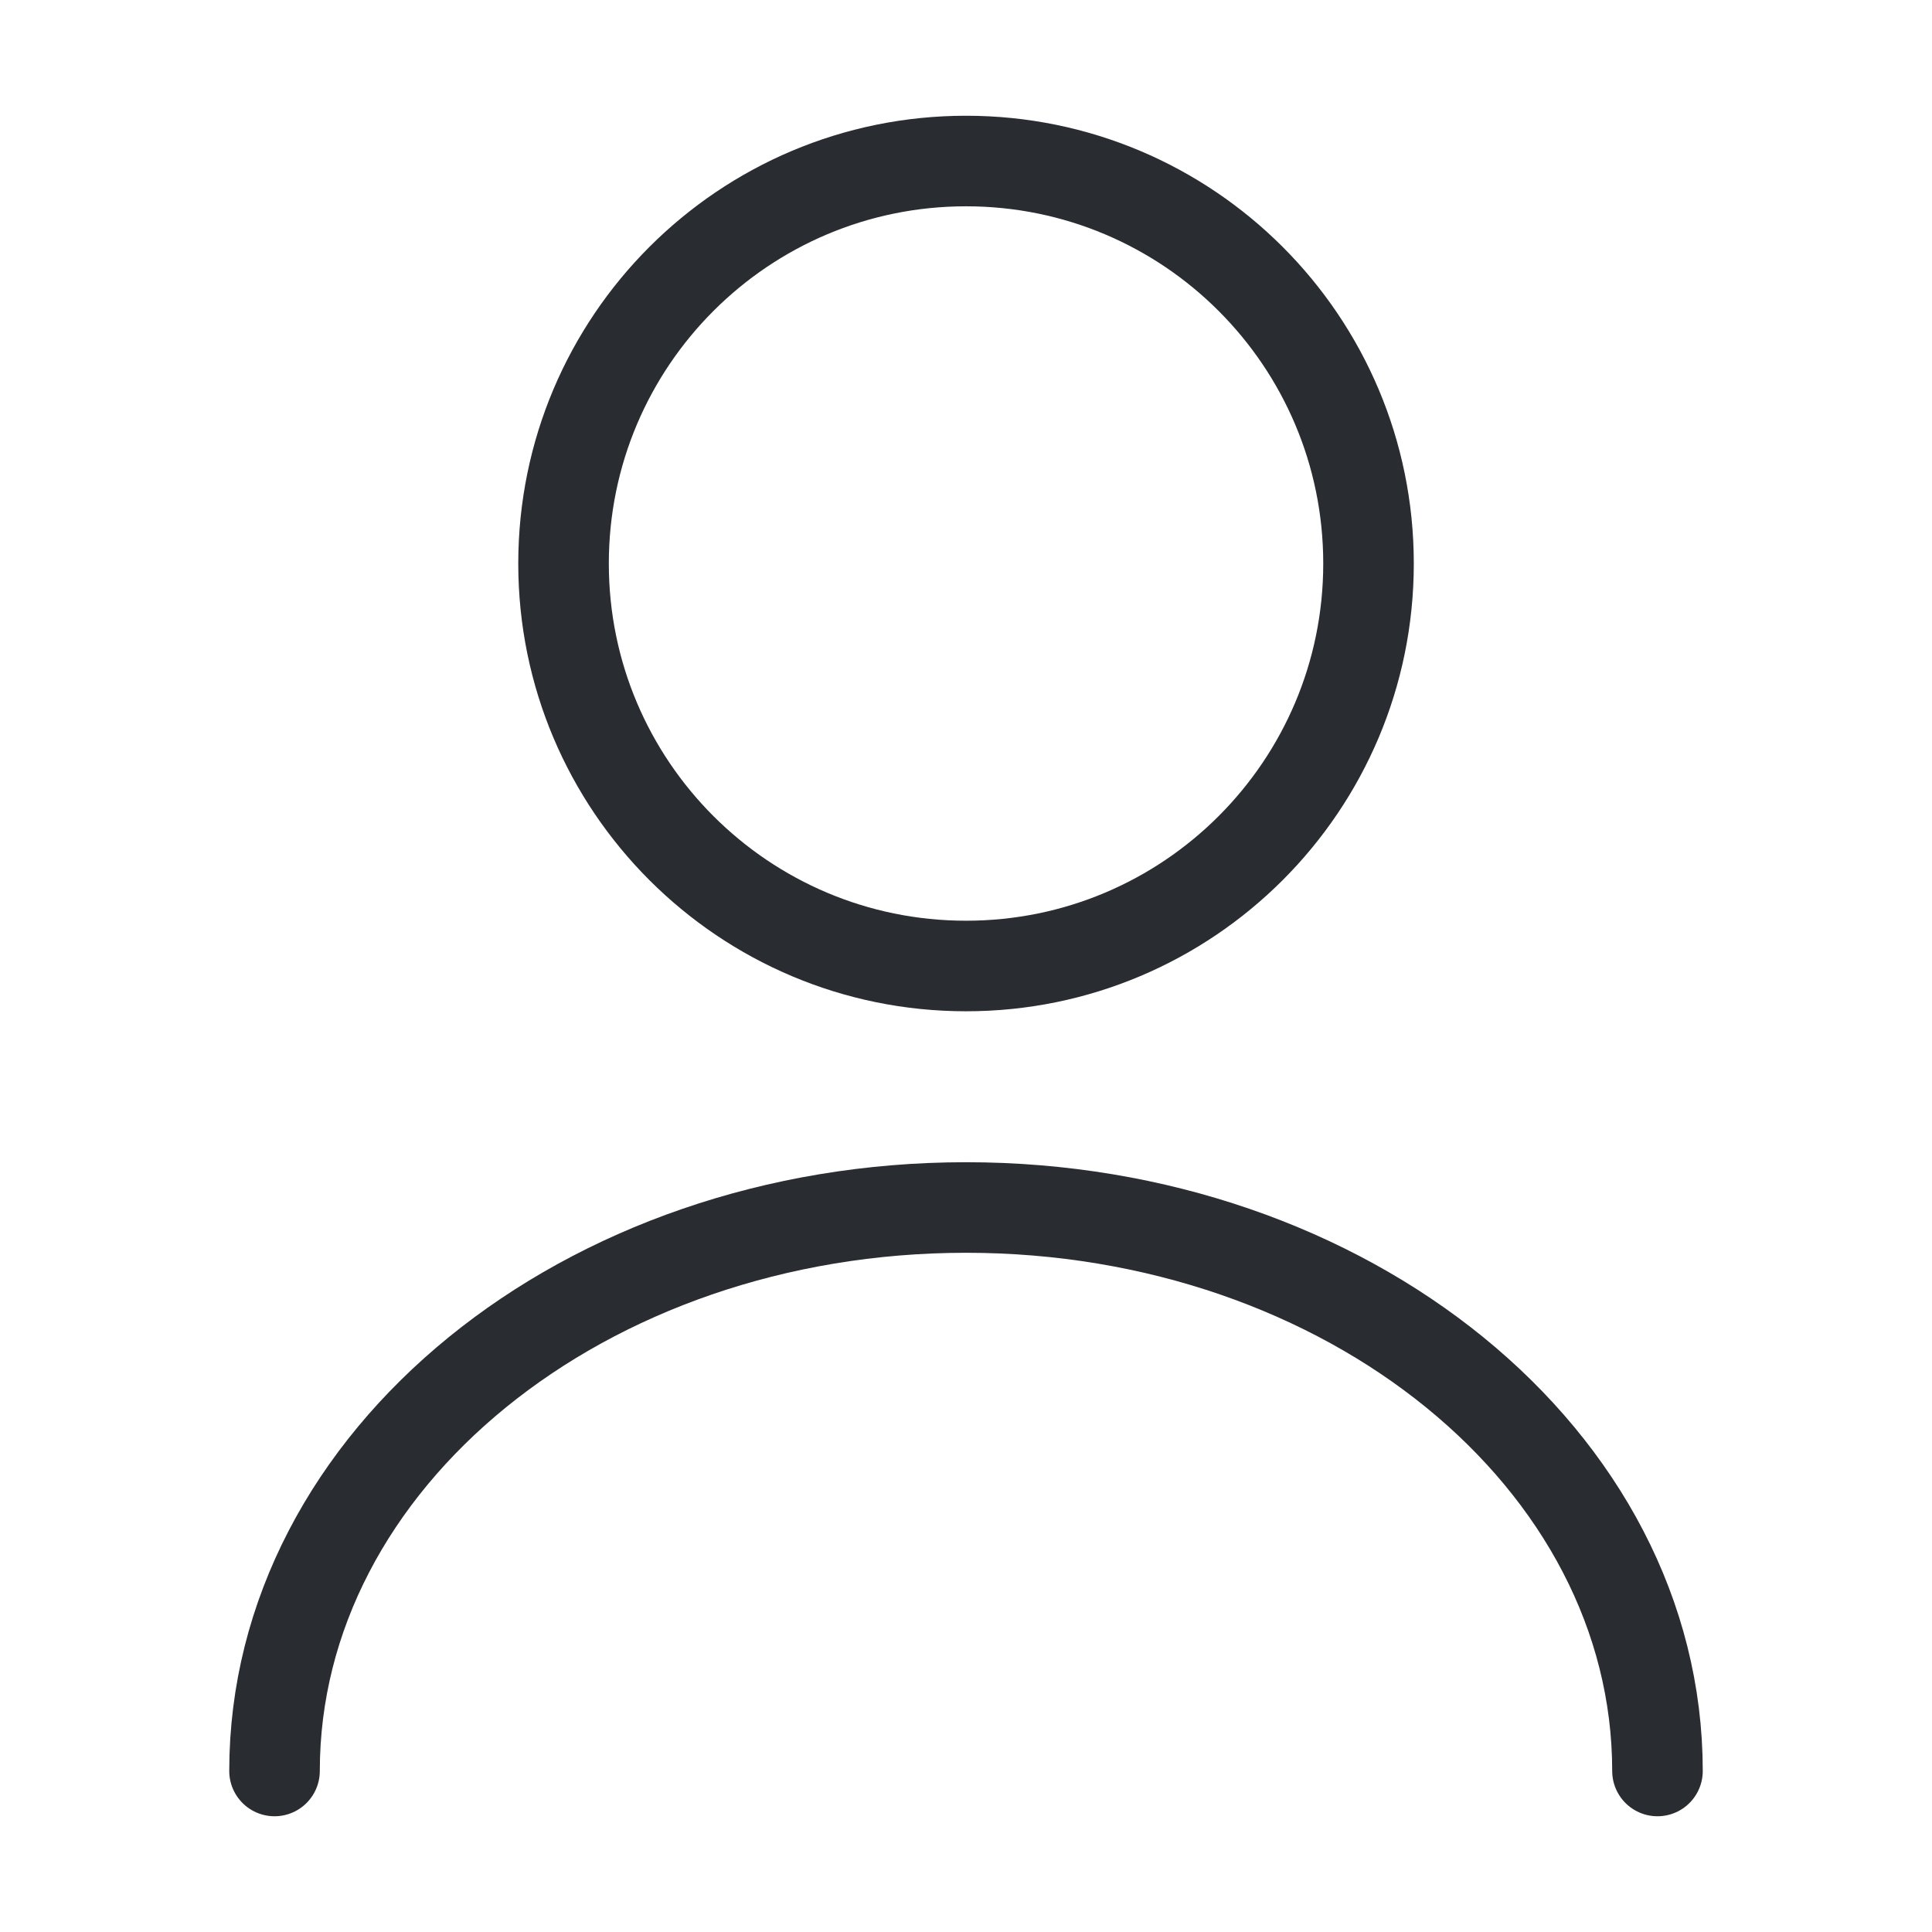 <svg width="32" height="32" viewBox="0 0 32 32" fill="none" xmlns="http://www.w3.org/2000/svg">
<path d="M16.001 16C19.683 16 22.667 13.016 22.667 9.334C22.667 5.652 19.683 2.667 16.001 2.667C12.319 2.667 9.334 5.652 9.334 9.334C9.334 13.016 12.319 16 16.001 16Z" stroke="#292D32" stroke-width="1.5" stroke-linecap="round" stroke-linejoin="round"/>
<path d="M27.453 29.333C27.453 24.173 22.32 20 16 20C9.68 20 4.547 24.173 4.547 29.333" stroke="#292D32" stroke-width="1.5" stroke-linecap="round" stroke-linejoin="round"/>
</svg>
